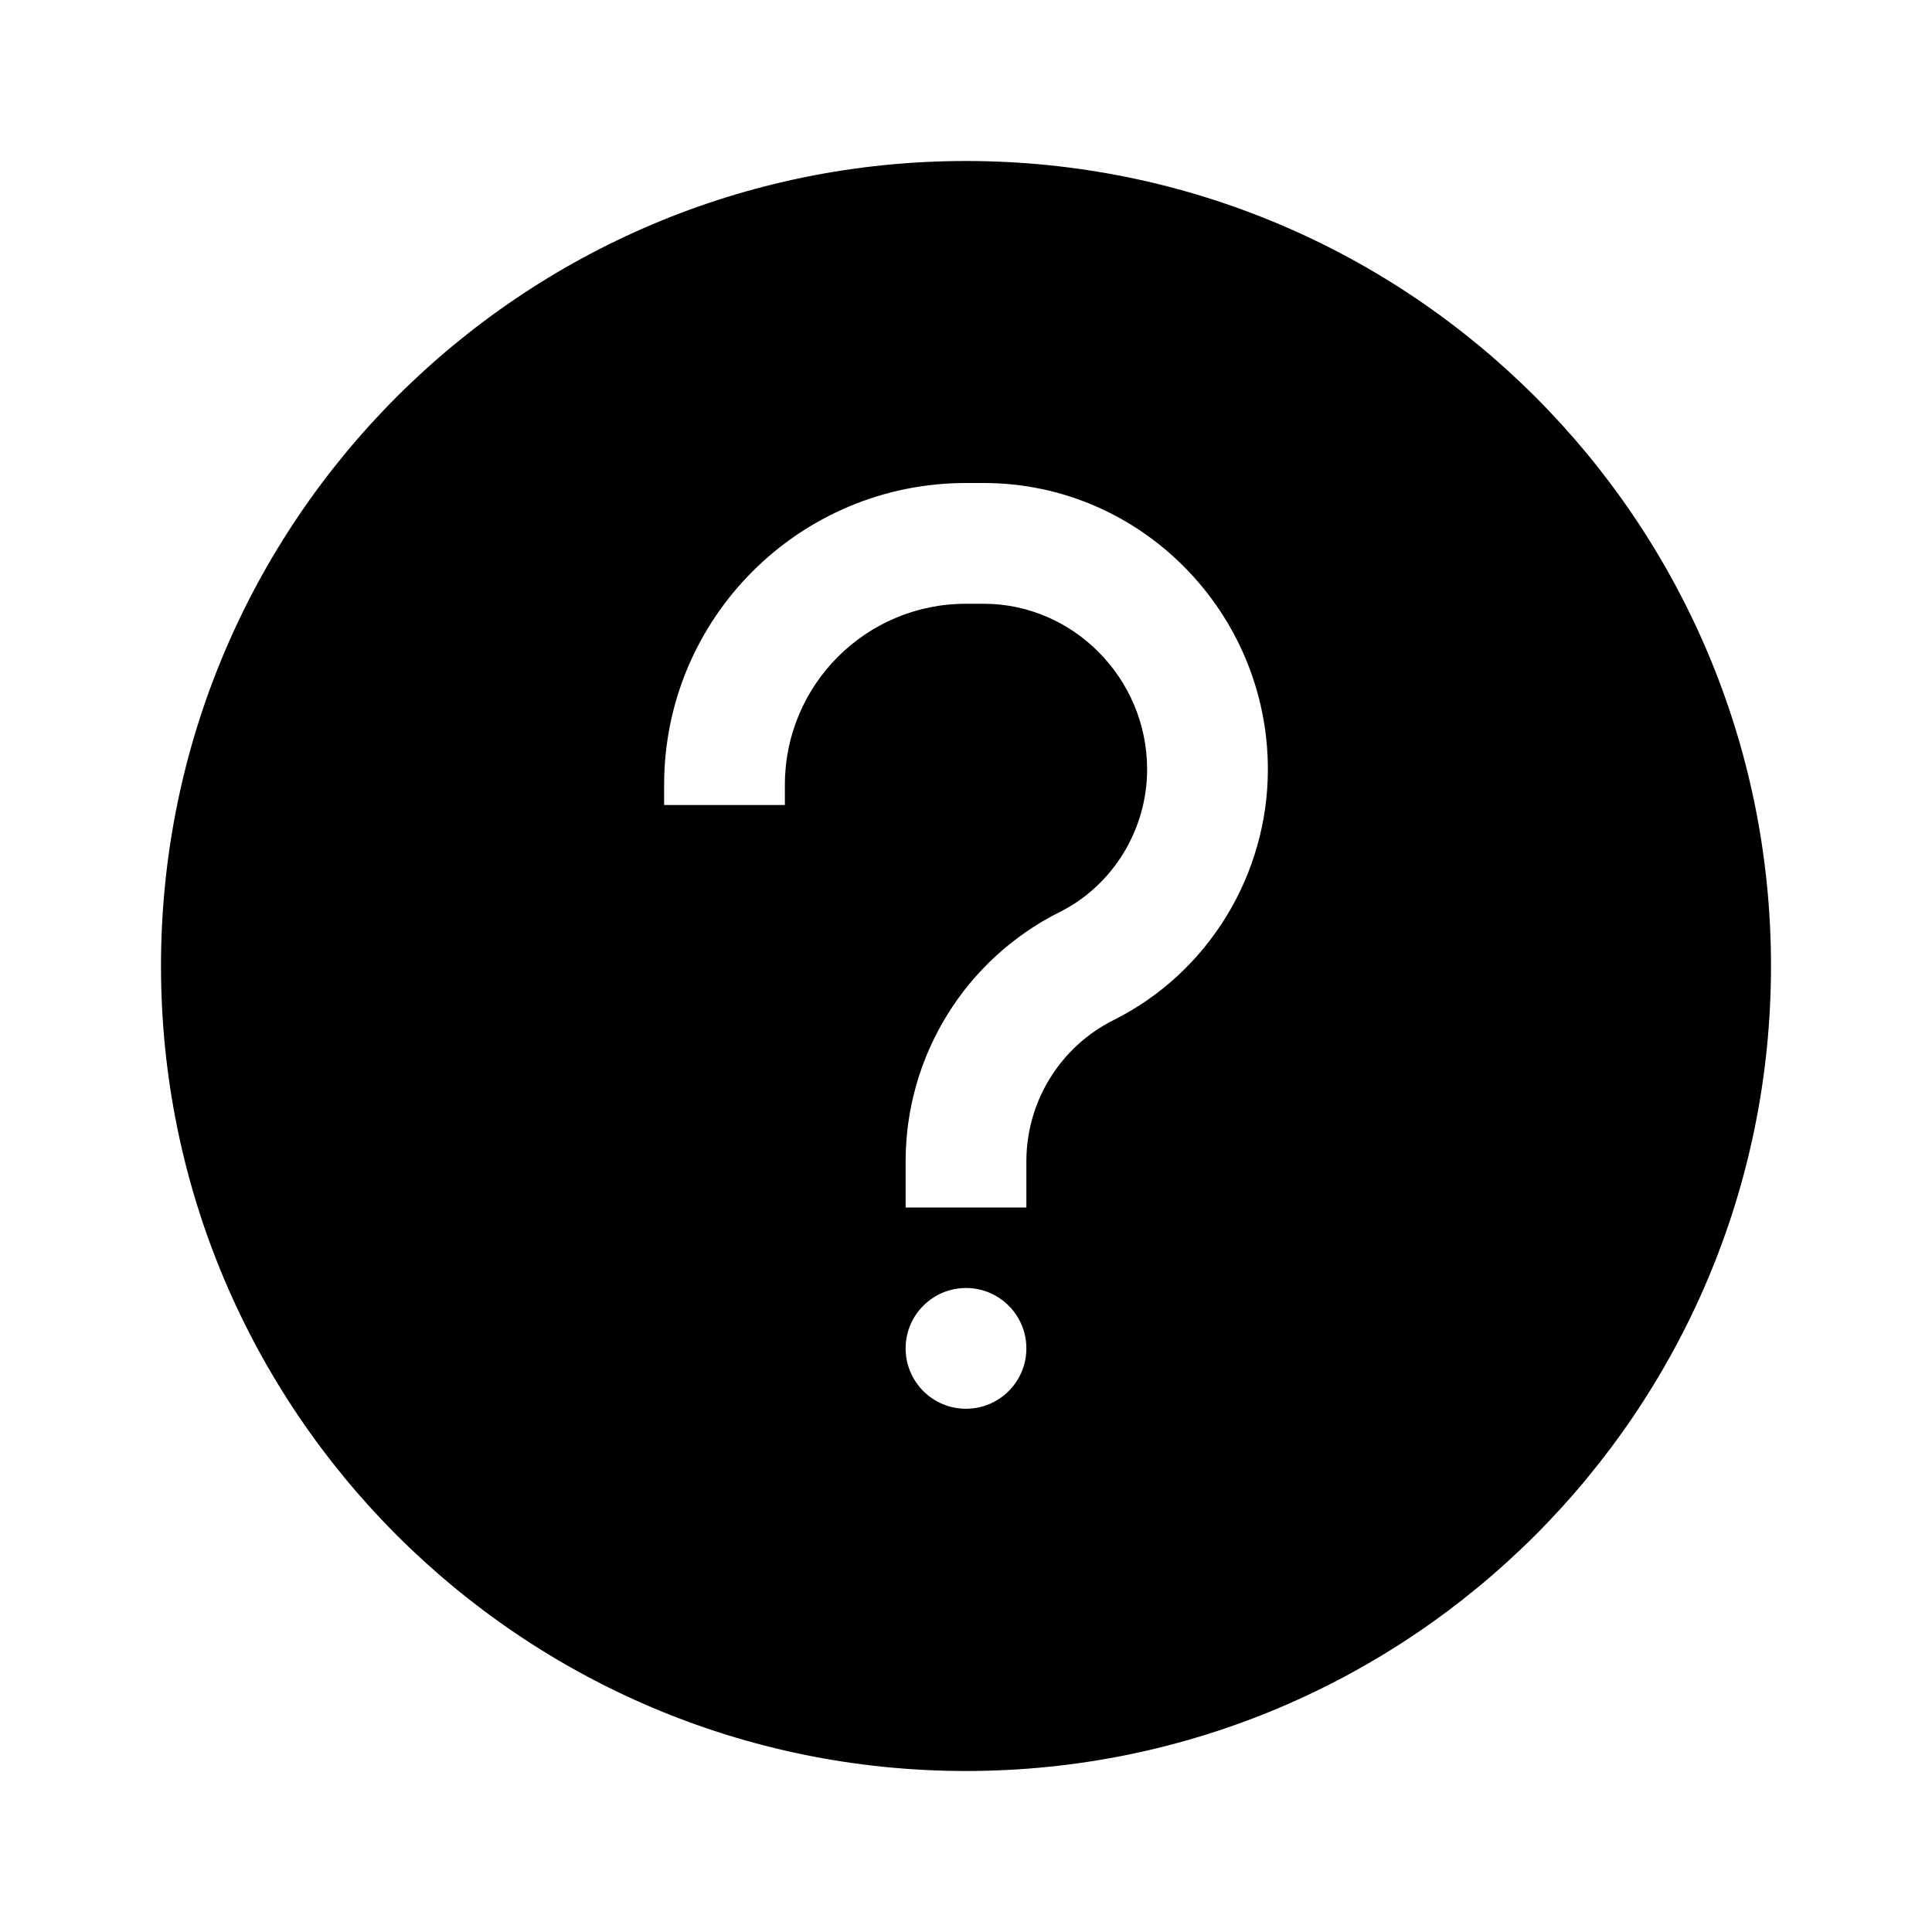 <svg width="24" height="24" viewBox="0 0 24 24" fill="none" xmlns="http://www.w3.org/2000/svg">
<path fill-rule="evenodd" clip-rule="evenodd" d="M12 22C17.523 22 22 17.523 22 12C22 6.477 17.523 2 12 2C6.477 2 2 6.477 2 12C2 17.523 6.477 22 12 22ZM8.25 10V9.75C8.25 7.679 9.929 6 12 6H12.219C14.178 6 15.75 7.616 15.75 9.557C15.75 10.864 15.013 12.082 13.835 12.671C13.17 13.003 12.75 13.683 12.75 14.427V15H11.25V14.427C11.25 13.115 11.991 11.916 13.165 11.329C13.825 10.999 14.25 10.306 14.25 9.557C14.25 8.427 13.332 7.5 12.219 7.5H12C10.757 7.5 9.75 8.507 9.75 9.75V10H8.25ZM12.75 16.75C12.75 17.164 12.414 17.5 12 17.5C11.586 17.5 11.25 17.164 11.25 16.75C11.25 16.336 11.586 16 12 16C12.414 16 12.75 16.336 12.75 16.75Z" fill="black"/>
</svg>
